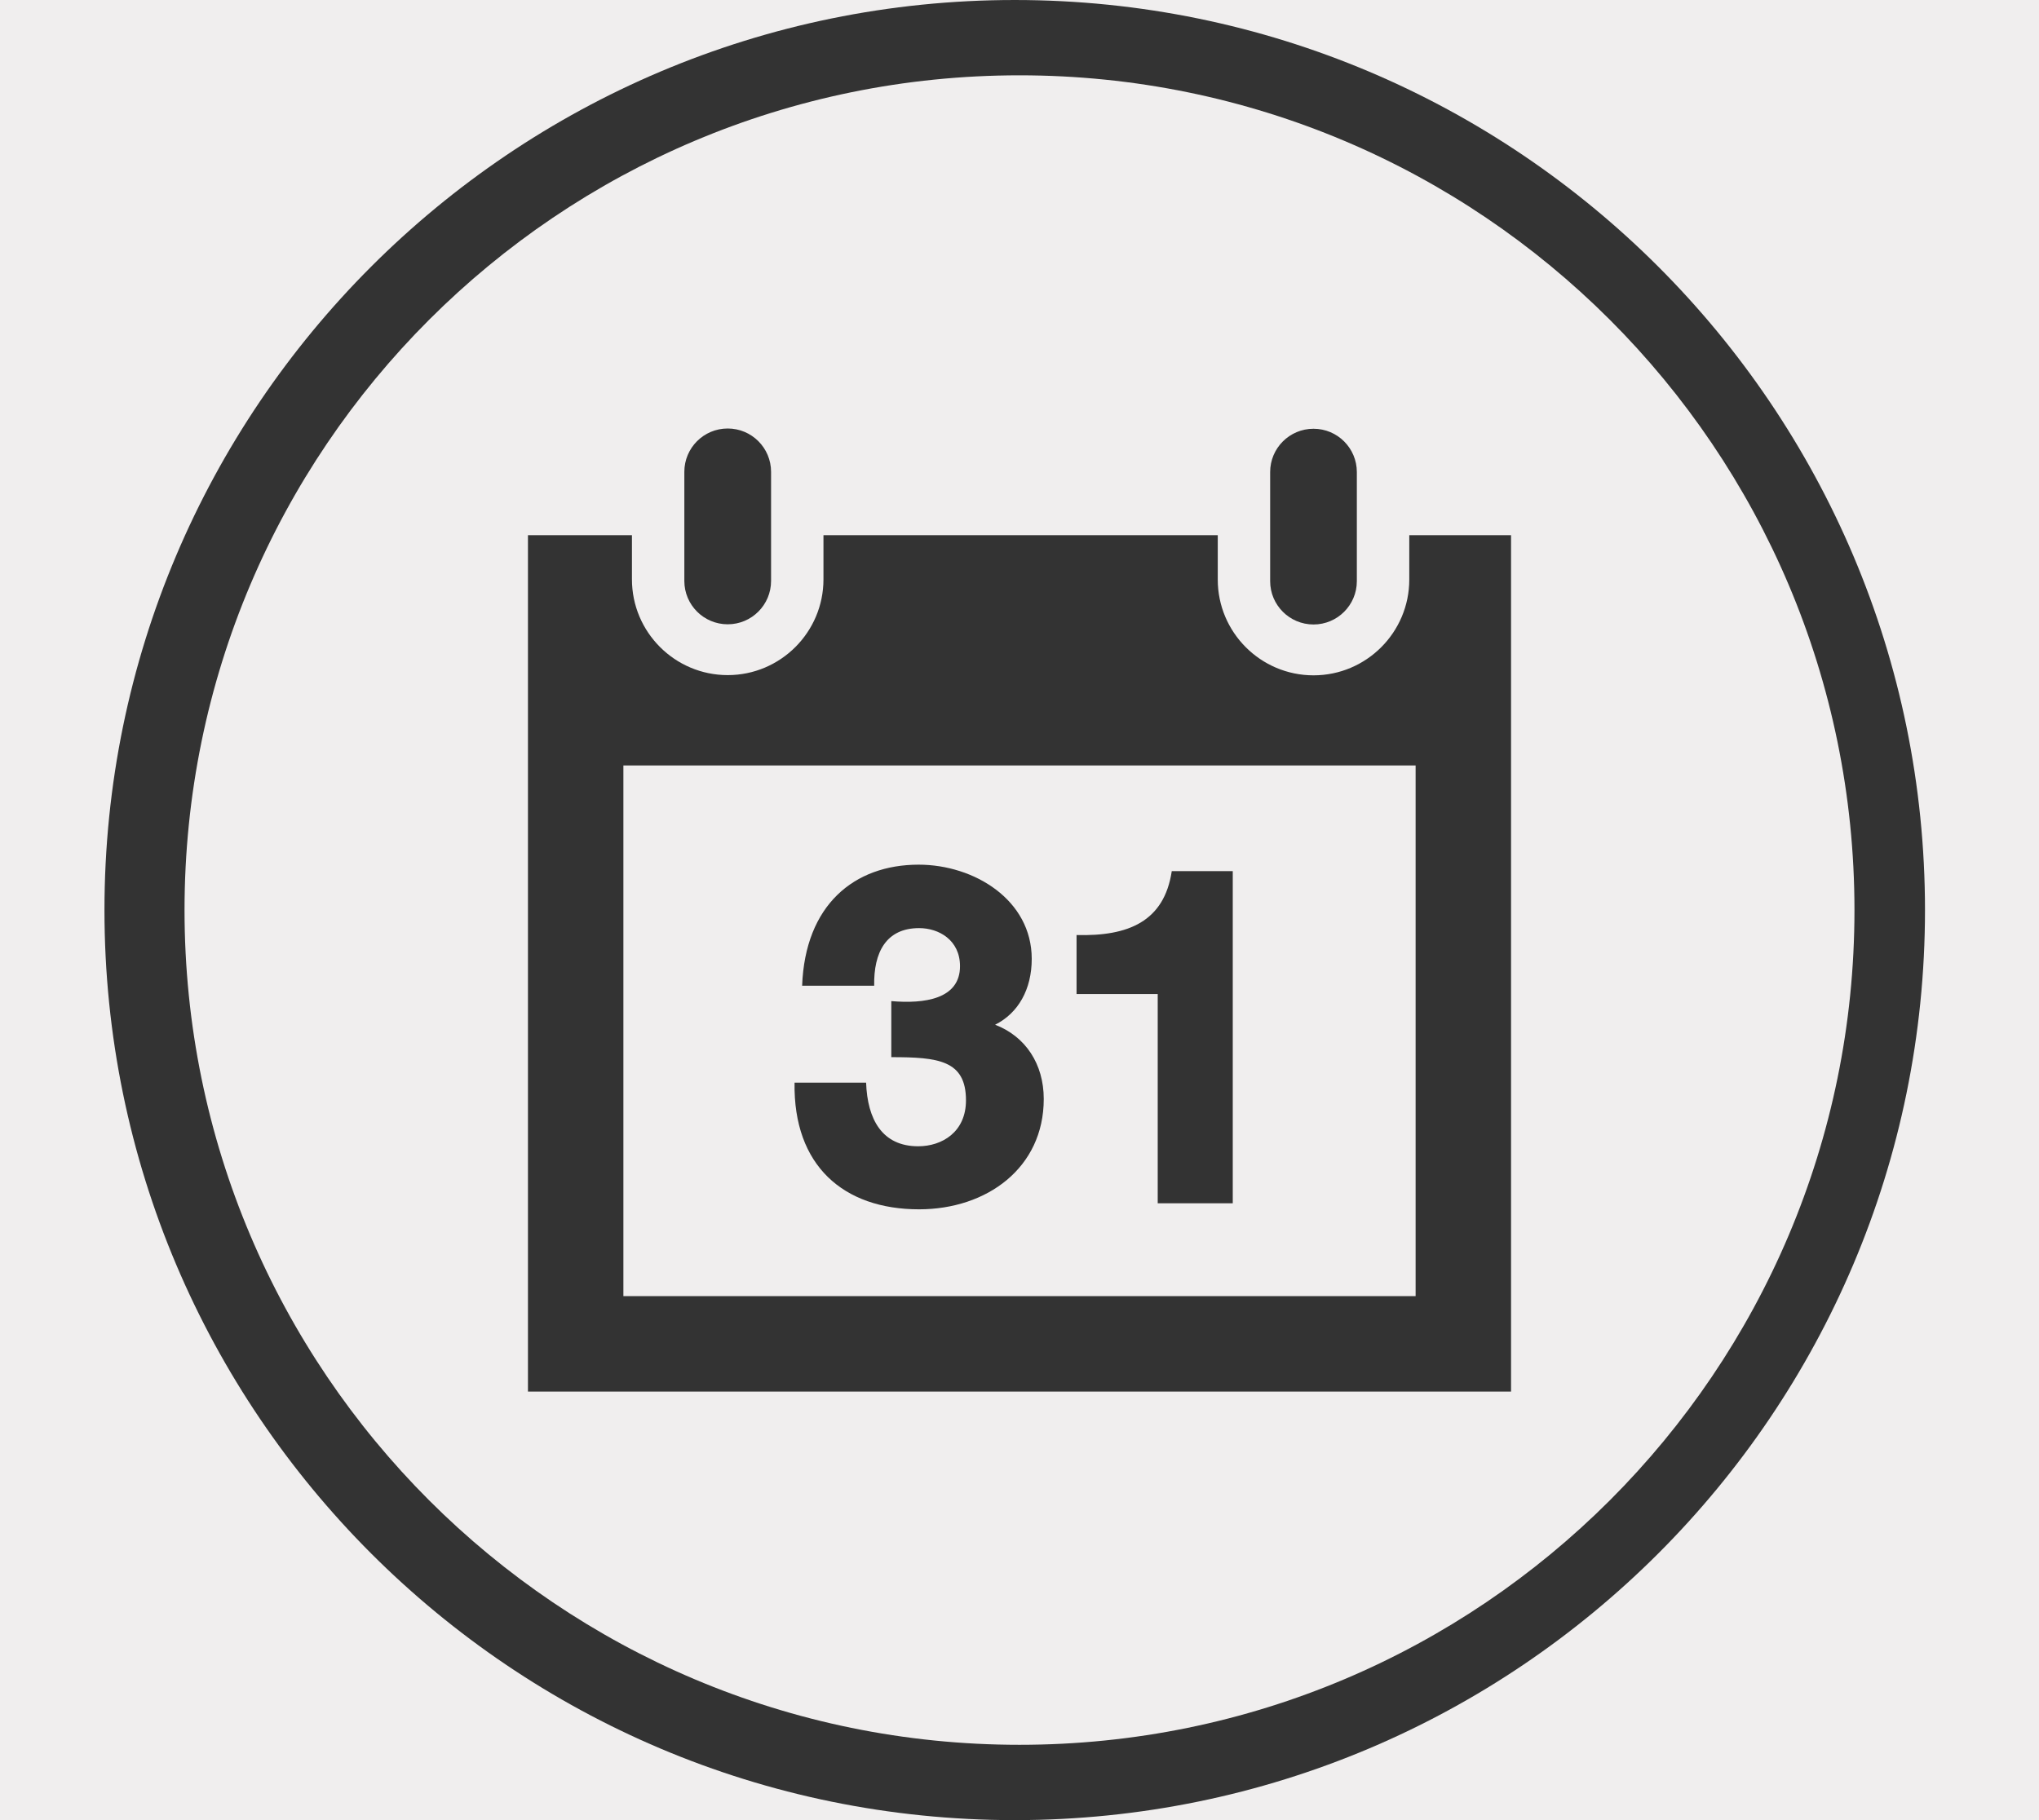 <?xml version="1.0" encoding="utf-8"?>
<!-- Generator: Adobe Illustrator 16.0.0, SVG Export Plug-In . SVG Version: 6.00 Build 0)  -->
<!DOCTYPE svg PUBLIC "-//W3C//DTD SVG 1.1//EN" "http://www.w3.org/Graphics/SVG/1.1/DTD/svg11.dtd">
<svg version="1.1" id="Layer_1" xmlns="http://www.w3.org/2000/svg" xmlns:xlink="http://www.w3.org/1999/xlink" x="0px" y="0px"
	 width="56px" height="50px" viewBox="228 231 56 50" enable-background="new 228 231 56 50" xml:space="preserve">
<rect x="228" y="231" width="56" height="50" fill="#333333" stroke="none"/>
<g>
	<path fill="#F0EEEE" d="M256,233.069c-12.665,0-22.932,10.266-22.932,22.931c0,12.663,10.267,22.931,22.932,22.931
		c12.664,0,22.932-10.268,22.932-22.932C278.93,243.335,268.664,233.069,256,233.069z M262.884,243.968
		c0-0.657,0.533-1.19,1.191-1.19c0.657,0,1.19,0.533,1.19,1.19v2.997c0,0.657-0.533,1.19-1.19,1.19c-0.658,0-1.191-0.533-1.191-1.19
		V243.968z M246.795,243.962c0-0.658,0.533-1.191,1.191-1.191s1.191,0.533,1.191,1.191v2.997c0,0.658-0.533,1.191-1.191,1.191
		s-1.191-0.533-1.191-1.191V243.962z M269.5,269.228h-27v-23.526h2.856v1.214c0,1.451,1.18,2.63,2.63,2.63s2.63-1.18,2.63-2.63
		v-1.214h10.829v1.22c0,1.451,1.18,2.63,2.63,2.63s2.63-1.18,2.63-2.63v-1.22h2.795V269.228z"/>
	<path fill="#F0EEEE" d="M245.121,266.606h21.758v-14.579h-21.758V266.606z M257.568,256.686c1.416,0.038,2.406-0.368,2.614-1.756
		h1.675v9.125h-2.061v-5.748h-2.229V256.686z M252.479,260.041v-1.54c0.904,0.079,1.887-0.052,1.887-0.959
		c0-0.719-0.582-1.046-1.123-1.046c-0.907,0-1.251,0.667-1.234,1.583h-1.979c0.082-2.213,1.423-3.326,3.2-3.326
		c1.527,0,3.106,0.968,3.106,2.588c0,0.838-0.37,1.491-1.006,1.809c0.833,0.32,1.336,1.075,1.336,2.04
		c0,1.896-1.566,3.03-3.423,3.031c-2.078,0-3.458-1.201-3.421-3.479h1.965c0.036,1.008,0.44,1.747,1.431,1.747
		c0.653,0,1.312-0.39,1.312-1.262C254.53,260.123,253.764,260.041,252.479,260.041z"/>
</g>
<path fill="#F0EEEE" d="M228,231v50h56v-50H228z M255.869,281c-13.801,0-25-11.2-25-25s11.199-25,25-25c13.799,0,25,11.2,25,25
	S269.668,281,255.869,281z"/>
</svg>
